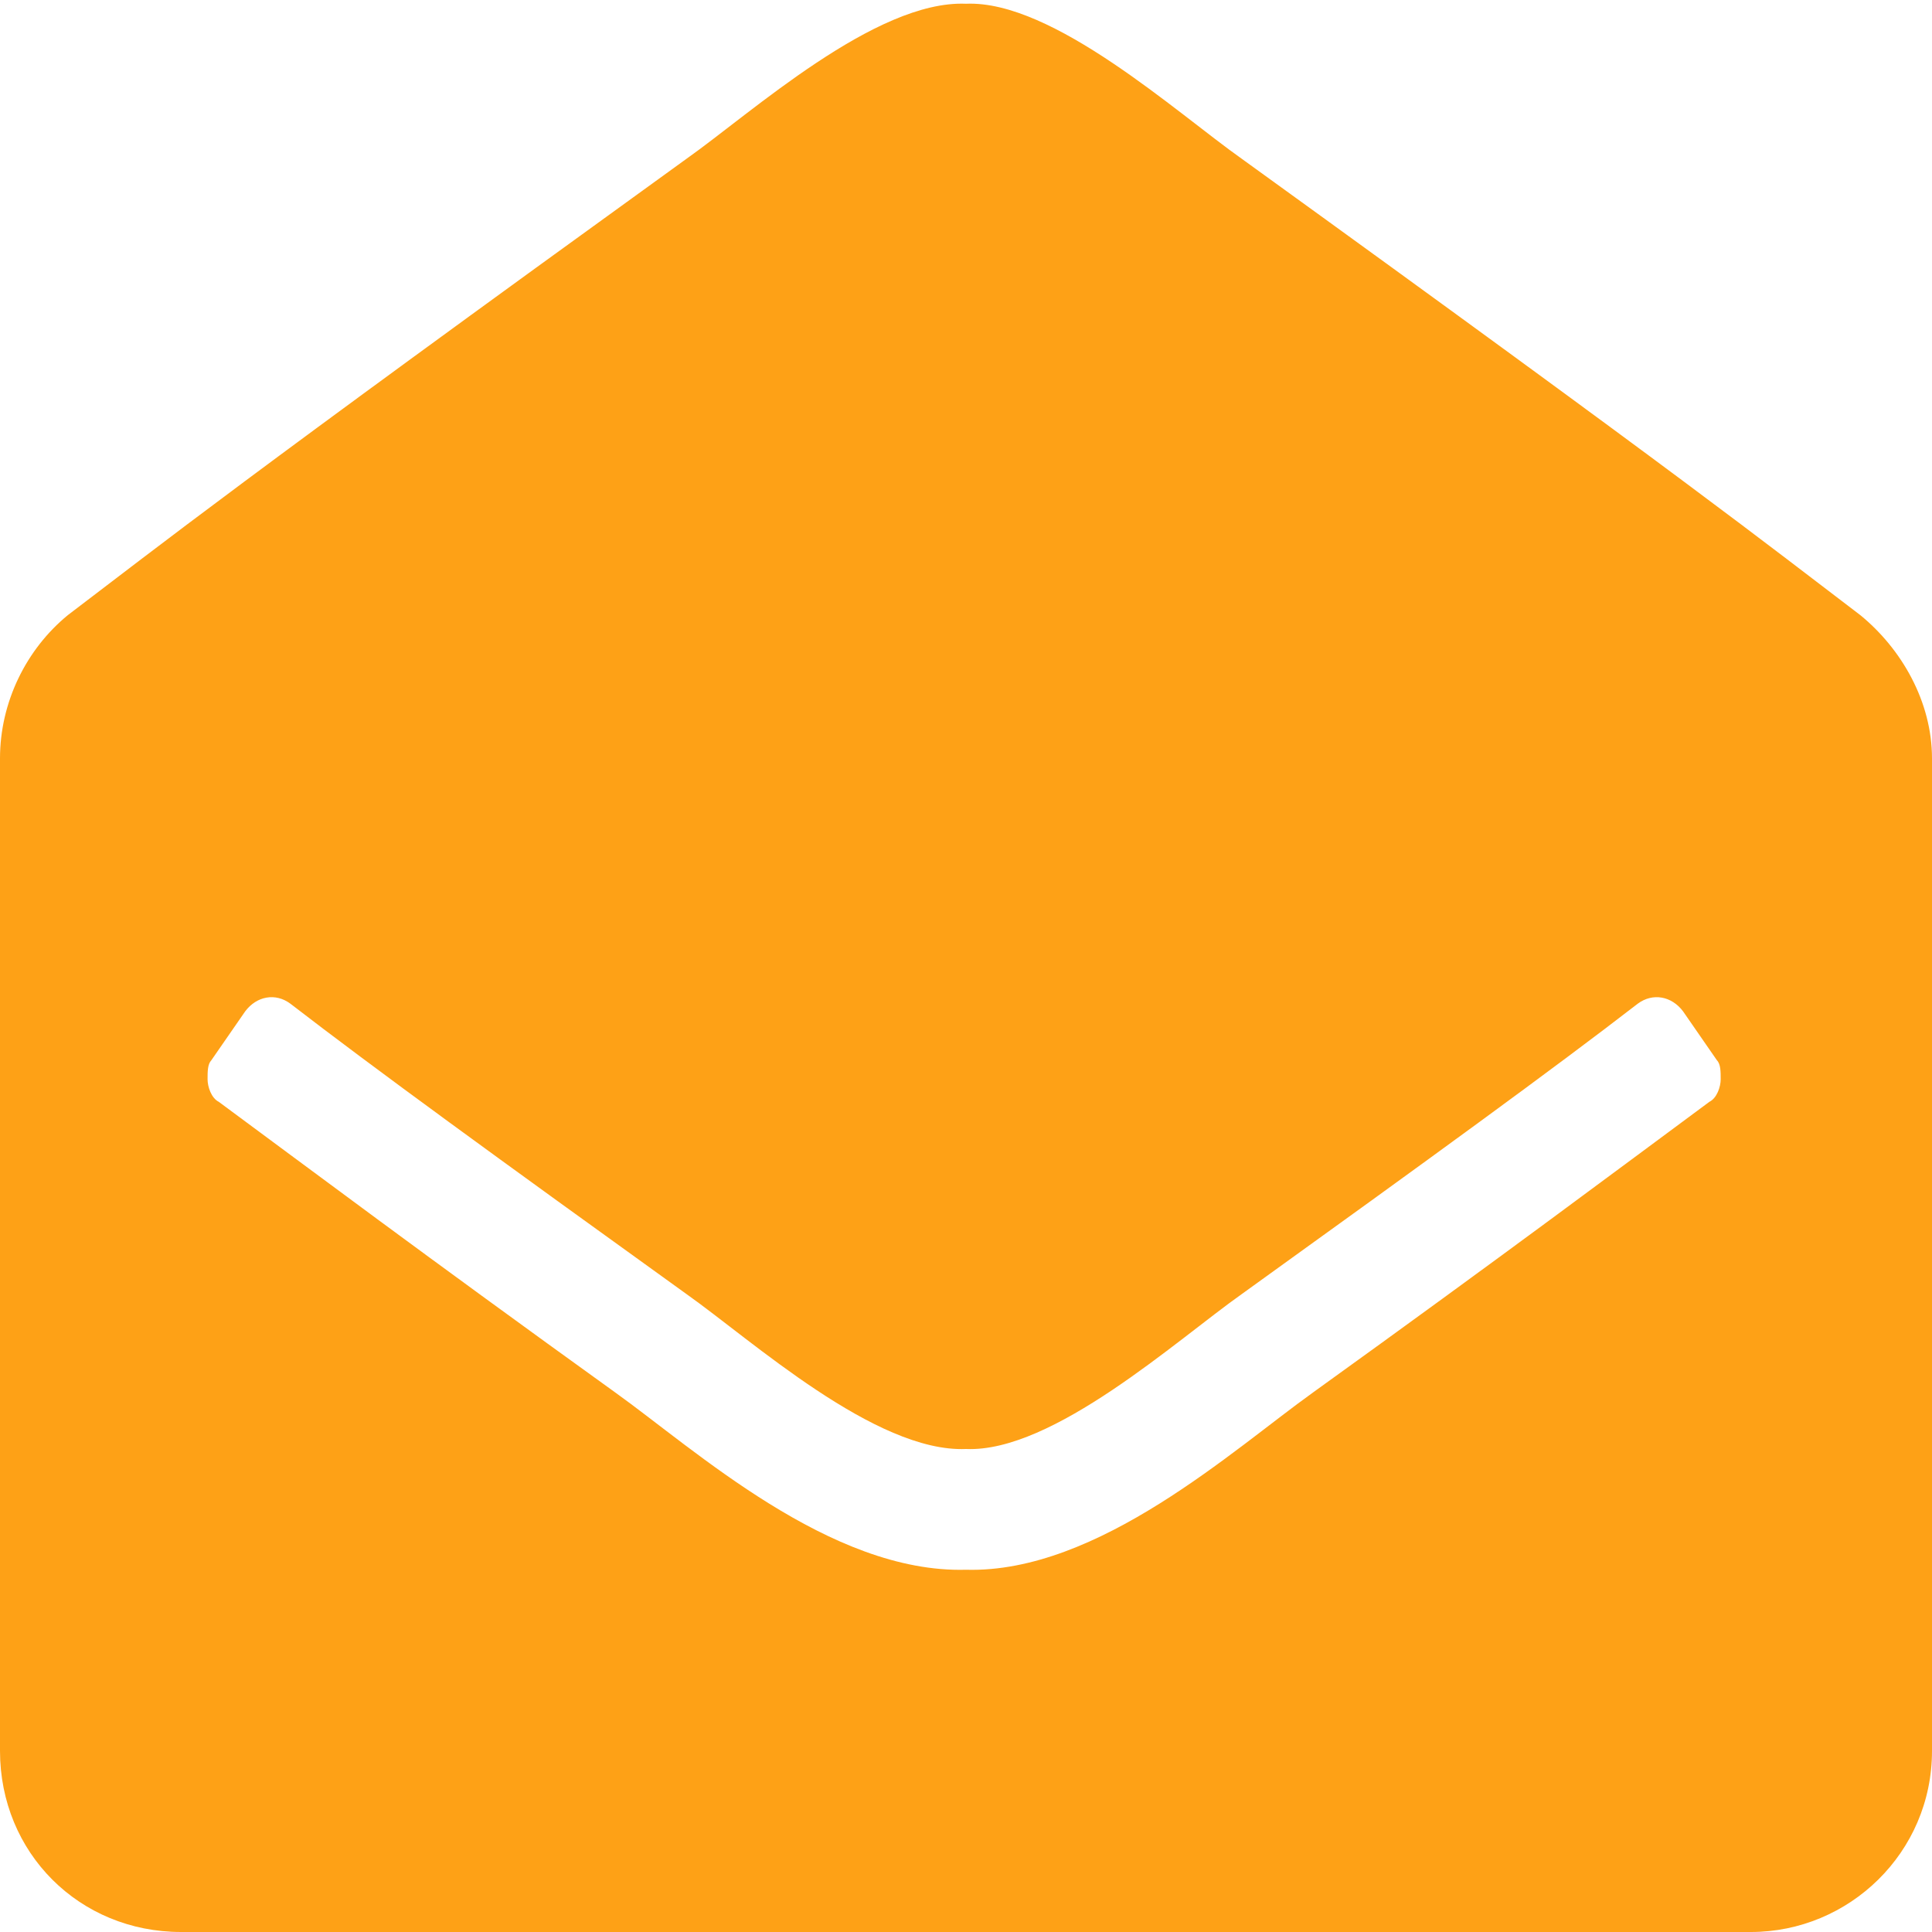 <svg width="16" height="16" viewBox="0 0 16 16" fill="none" xmlns="http://www.w3.org/2000/svg">
<path d="M16 14.5C16 15.344 15.312 16 14.5 16H1.5C0.656 16 0 15.344 0 14.5V6.281C0 5.813 0.219 5.375 0.562 5.094C1.344 4.5 1.969 4 5.688 1.313C6.219 0.938 7.25 3.01776e-05 8 0.031C8.719 3.01776e-05 9.75 0.938 10.281 1.313C14 4 14.625 4.5 15.406 5.094C15.75 5.375 16 5.813 16 6.281V14.5ZM13.938 8.375C13.844 8.25 13.688 8.219 13.562 8.313C12.875 8.844 11.844 9.594 10.281 10.719C9.75 11.094 8.719 12.031 8 12C7.25 12.031 6.219 11.094 5.688 10.719C4.125 9.594 3.094 8.844 2.406 8.313C2.281 8.219 2.125 8.25 2.031 8.375L1.75 8.781C1.719 8.813 1.719 8.875 1.719 8.938C1.719 9 1.75 9.094 1.812 9.125C2.531 9.656 3.531 10.406 5.094 11.531C5.75 12 6.875 13.031 8 13C9.094 13.031 10.219 12 10.875 11.531C12.438 10.406 13.438 9.656 14.156 9.125C14.219 9.094 14.25 9 14.25 8.938C14.25 8.875 14.25 8.813 14.219 8.781L13.938 8.375Z" fill="#FEA116"/>
</svg>
